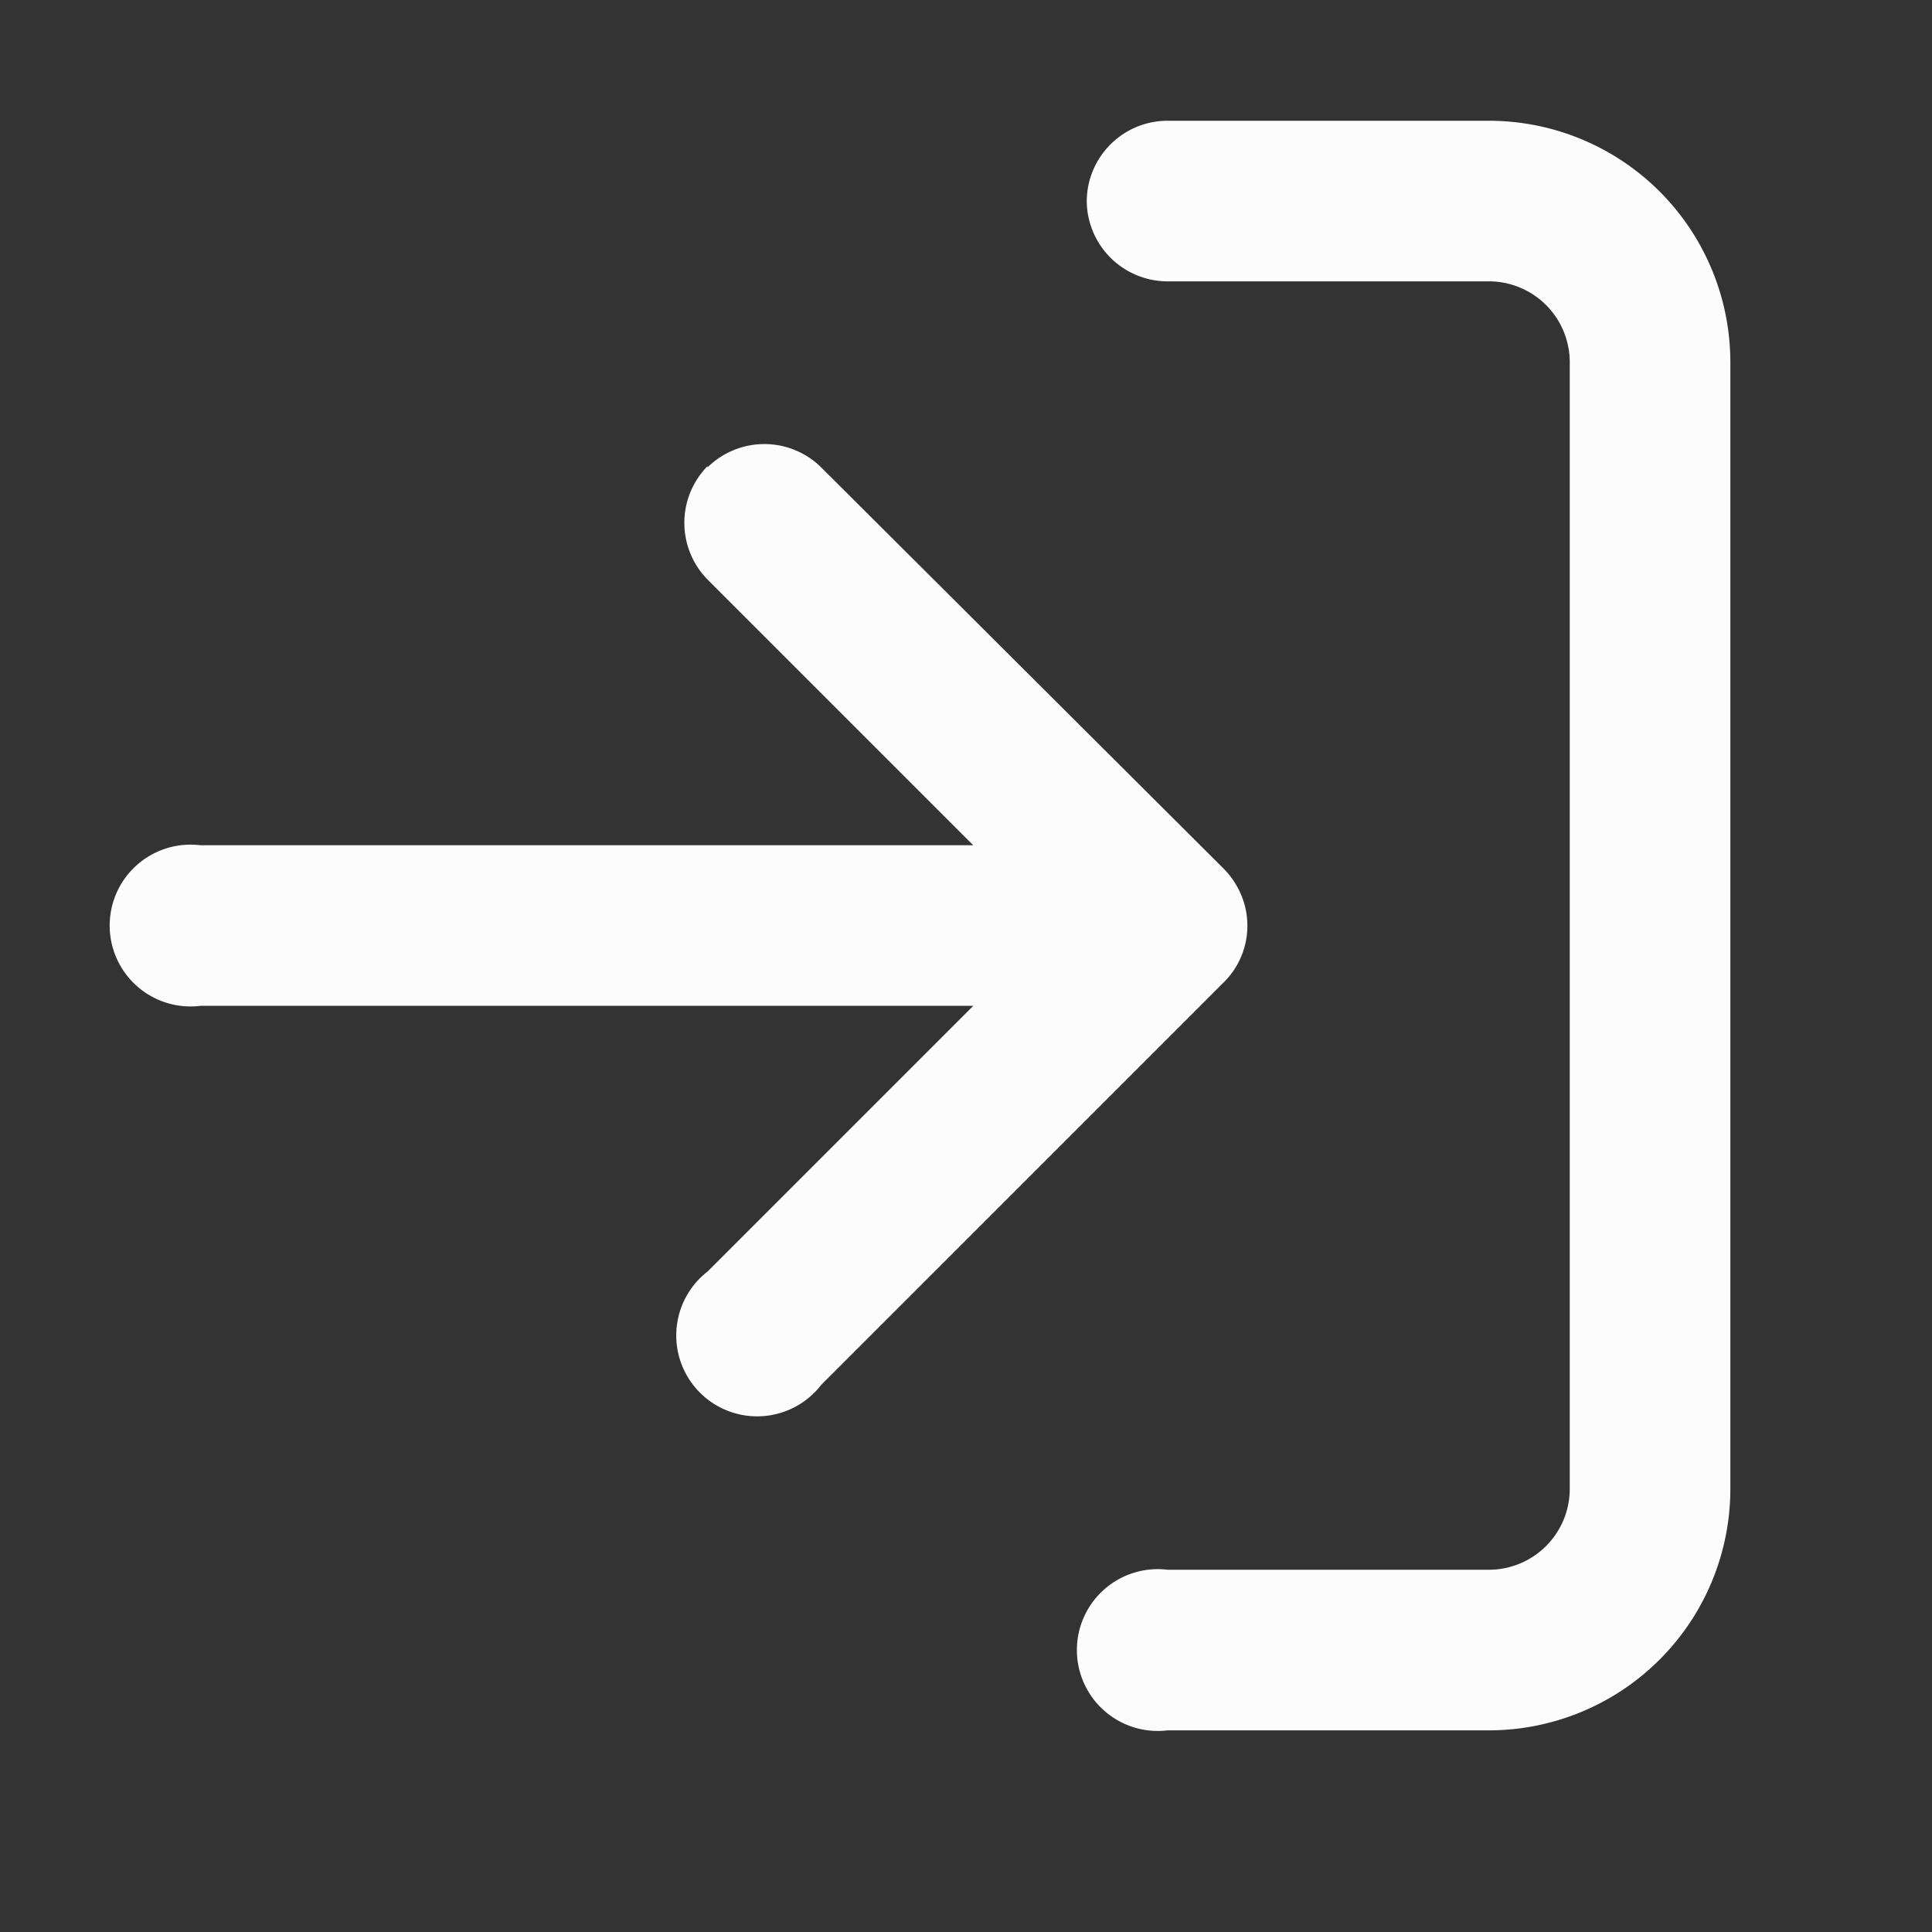 <svg width="16" height="16" fill="none" xmlns="http://www.w3.org/2000/svg"><rect width="100%" height="100%" fill="#333333" stroke="none"/><path fill-rule="evenodd" clip-rule="evenodd" d="M9 1.67c0-.37.3-.67.67-.67h2.66a2 2 0 0 1 2 2v9.33a2 2 0 0 1-2 2H9.67a.67.67 0 1 1 0-1.33h2.66a.67.67 0 0 0 .67-.67V3a.67.67 0 0 0-.67-.67H9.67A.67.67 0 0 1 9 1.67Zm-3.14 2.2a.67.67 0 0 1 .94 0l3.33 3.32a.69.69 0 0 1 .13.18.66.66 0 0 1-.13.77L6.8 11.47a.67.67 0 1 1-.94-.94l2.2-2.2h-6.4a.67.67 0 1 1 0-1.33h6.4l-2.2-2.2a.67.67 0 0 1 0-.94Z" fill="#fcfcfc"/></svg>
